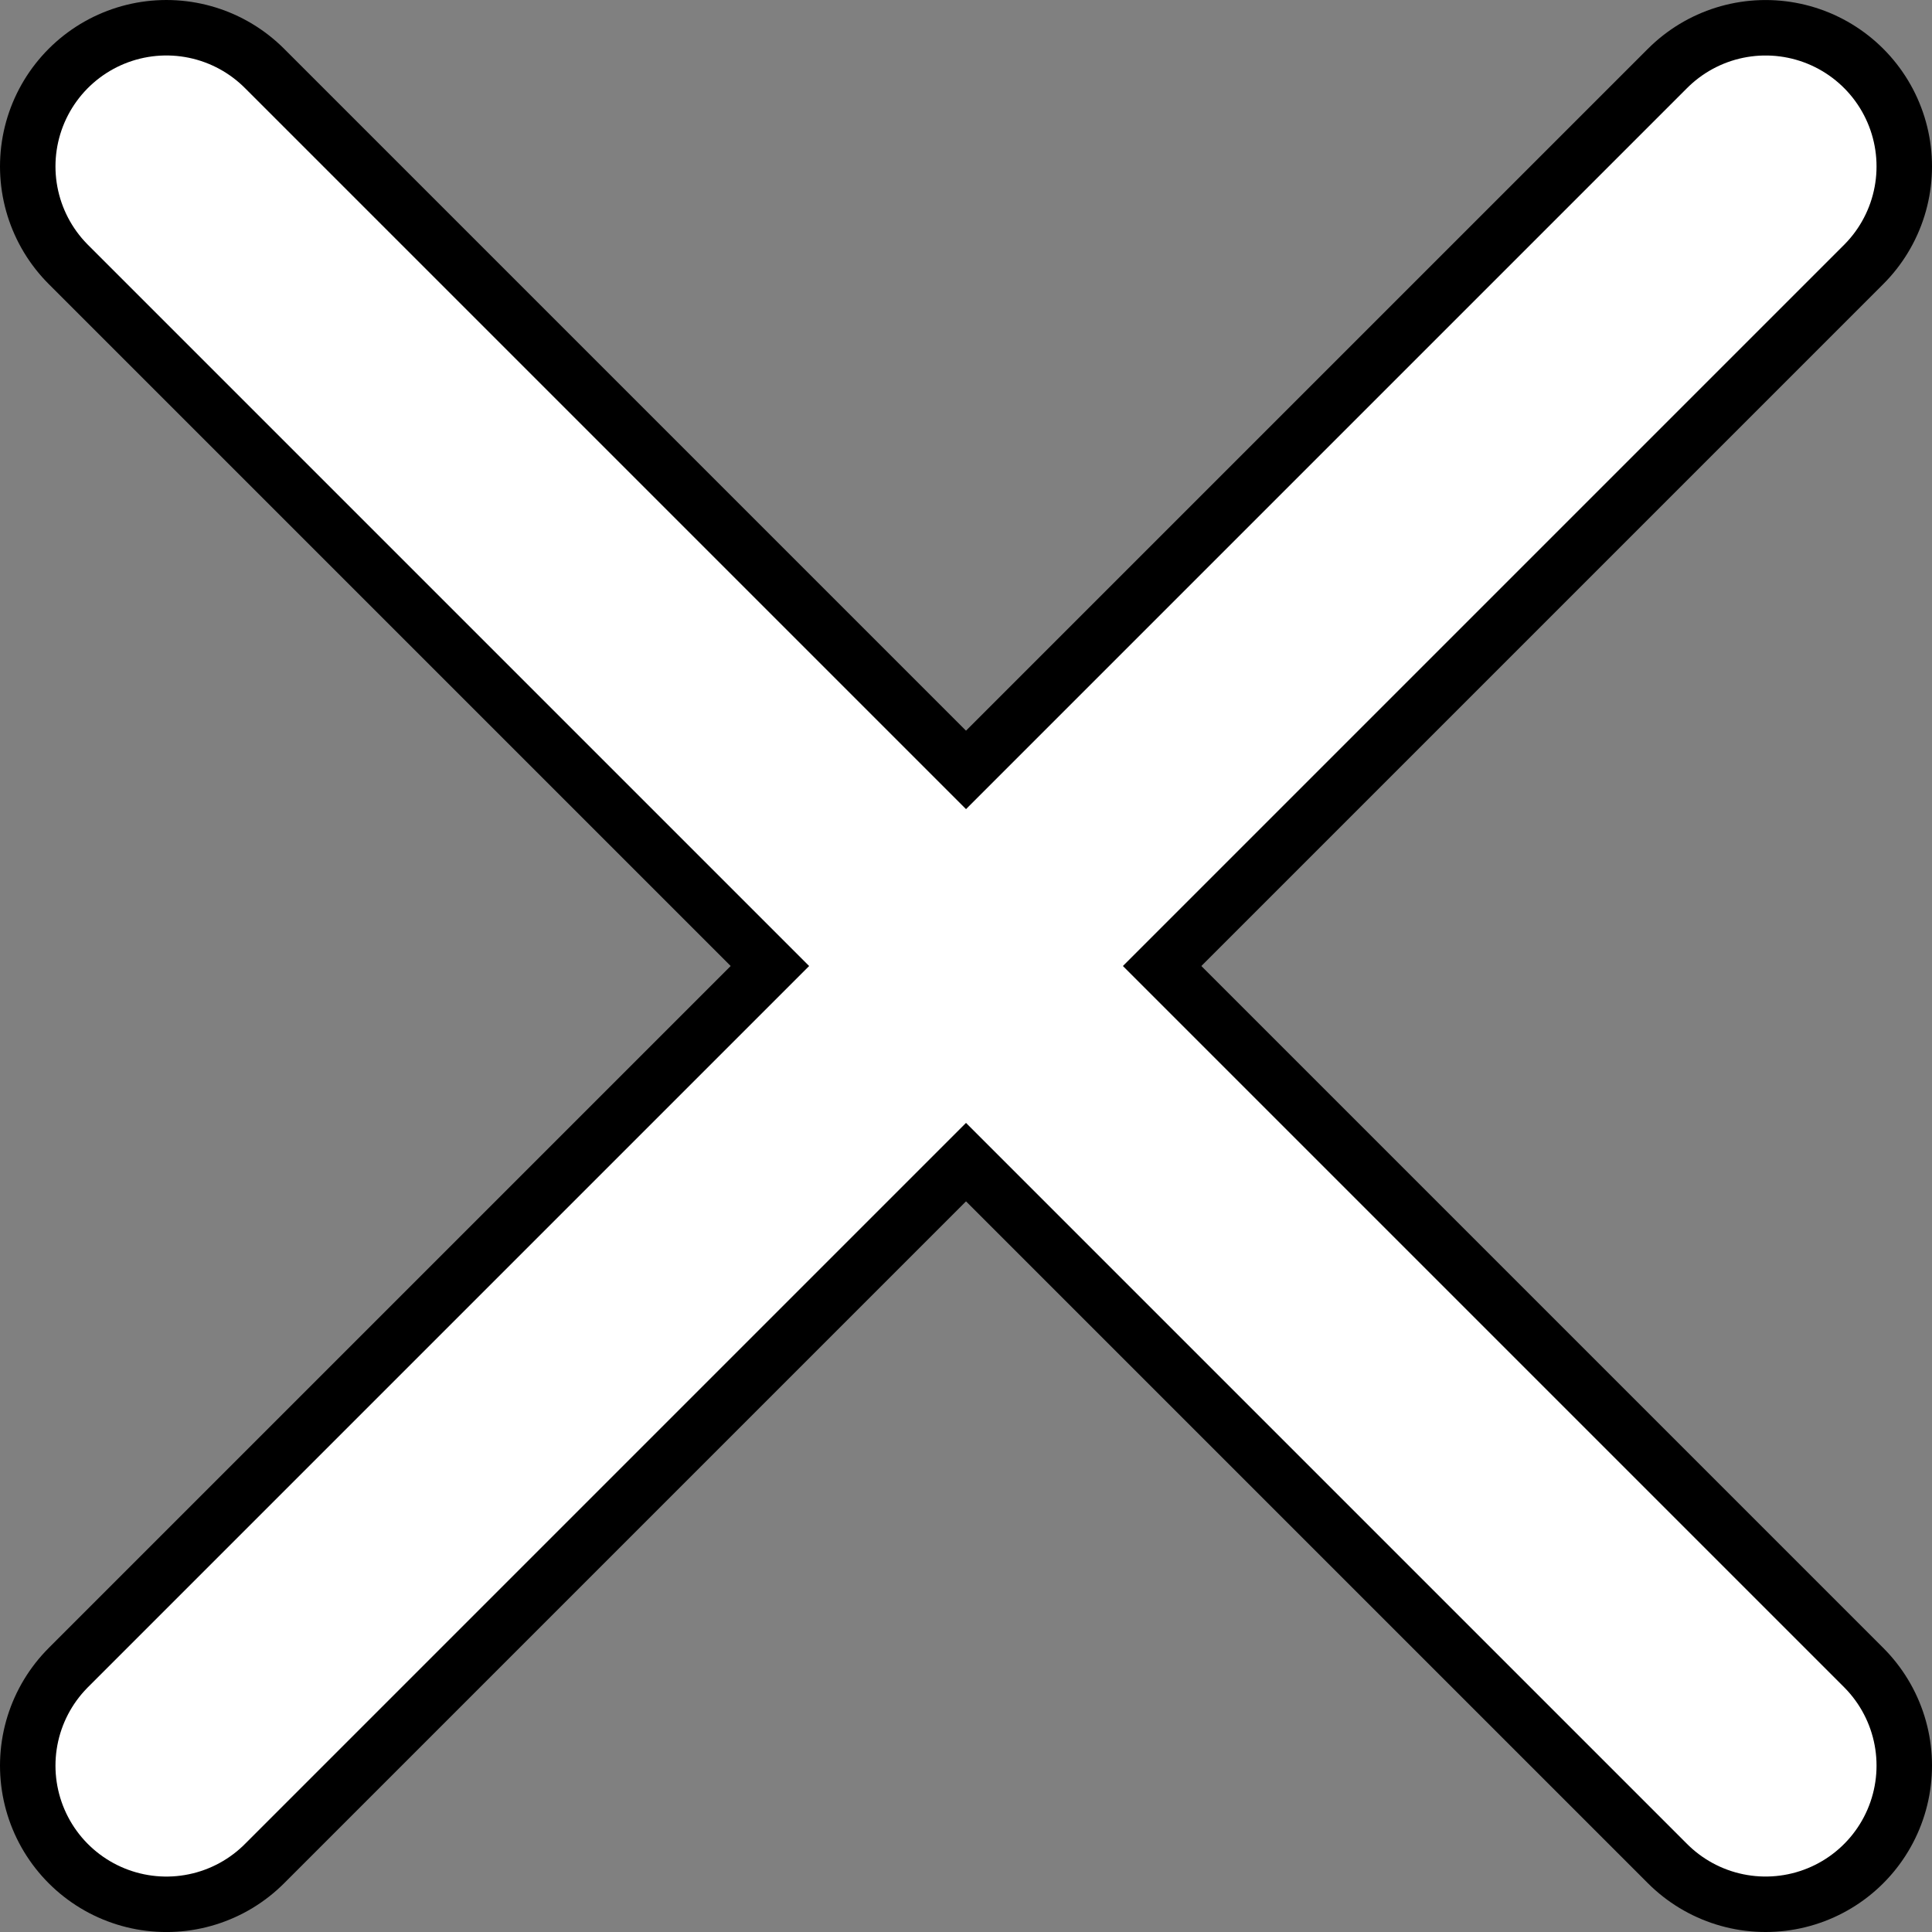 <svg version="1.1" xmlns="http://www.w3.org/2000/svg" xmlns:xlink="http://www.w3.org/1999/xlink" width="69.663" height="69.663" viewBox="0,0,69.663,69.663"><rect x="0" y="0" width="69.663" height="69.663" fill="#808080" stroke="none"/><g transform="translate(-205.168,-145.168)"><g fill="none" stroke-linecap="round" stroke-miterlimit="10"><path d="M211.168,151.168l57.663,57.663" stroke="#000000" stroke-width="12"/><path d="M211.168,208.832l57.663,-57.663" stroke="#000000" stroke-width="12"/><path d="M211.168,151.168l57.663,57.663" stroke="#ffffff" stroke-width="8"/><path d="M211.168,208.832l57.663,-57.663" stroke="#ffffff" stroke-width="8"/></g></g></svg><!--rotationCenter:34.83172499999998:34.831725000000006-->